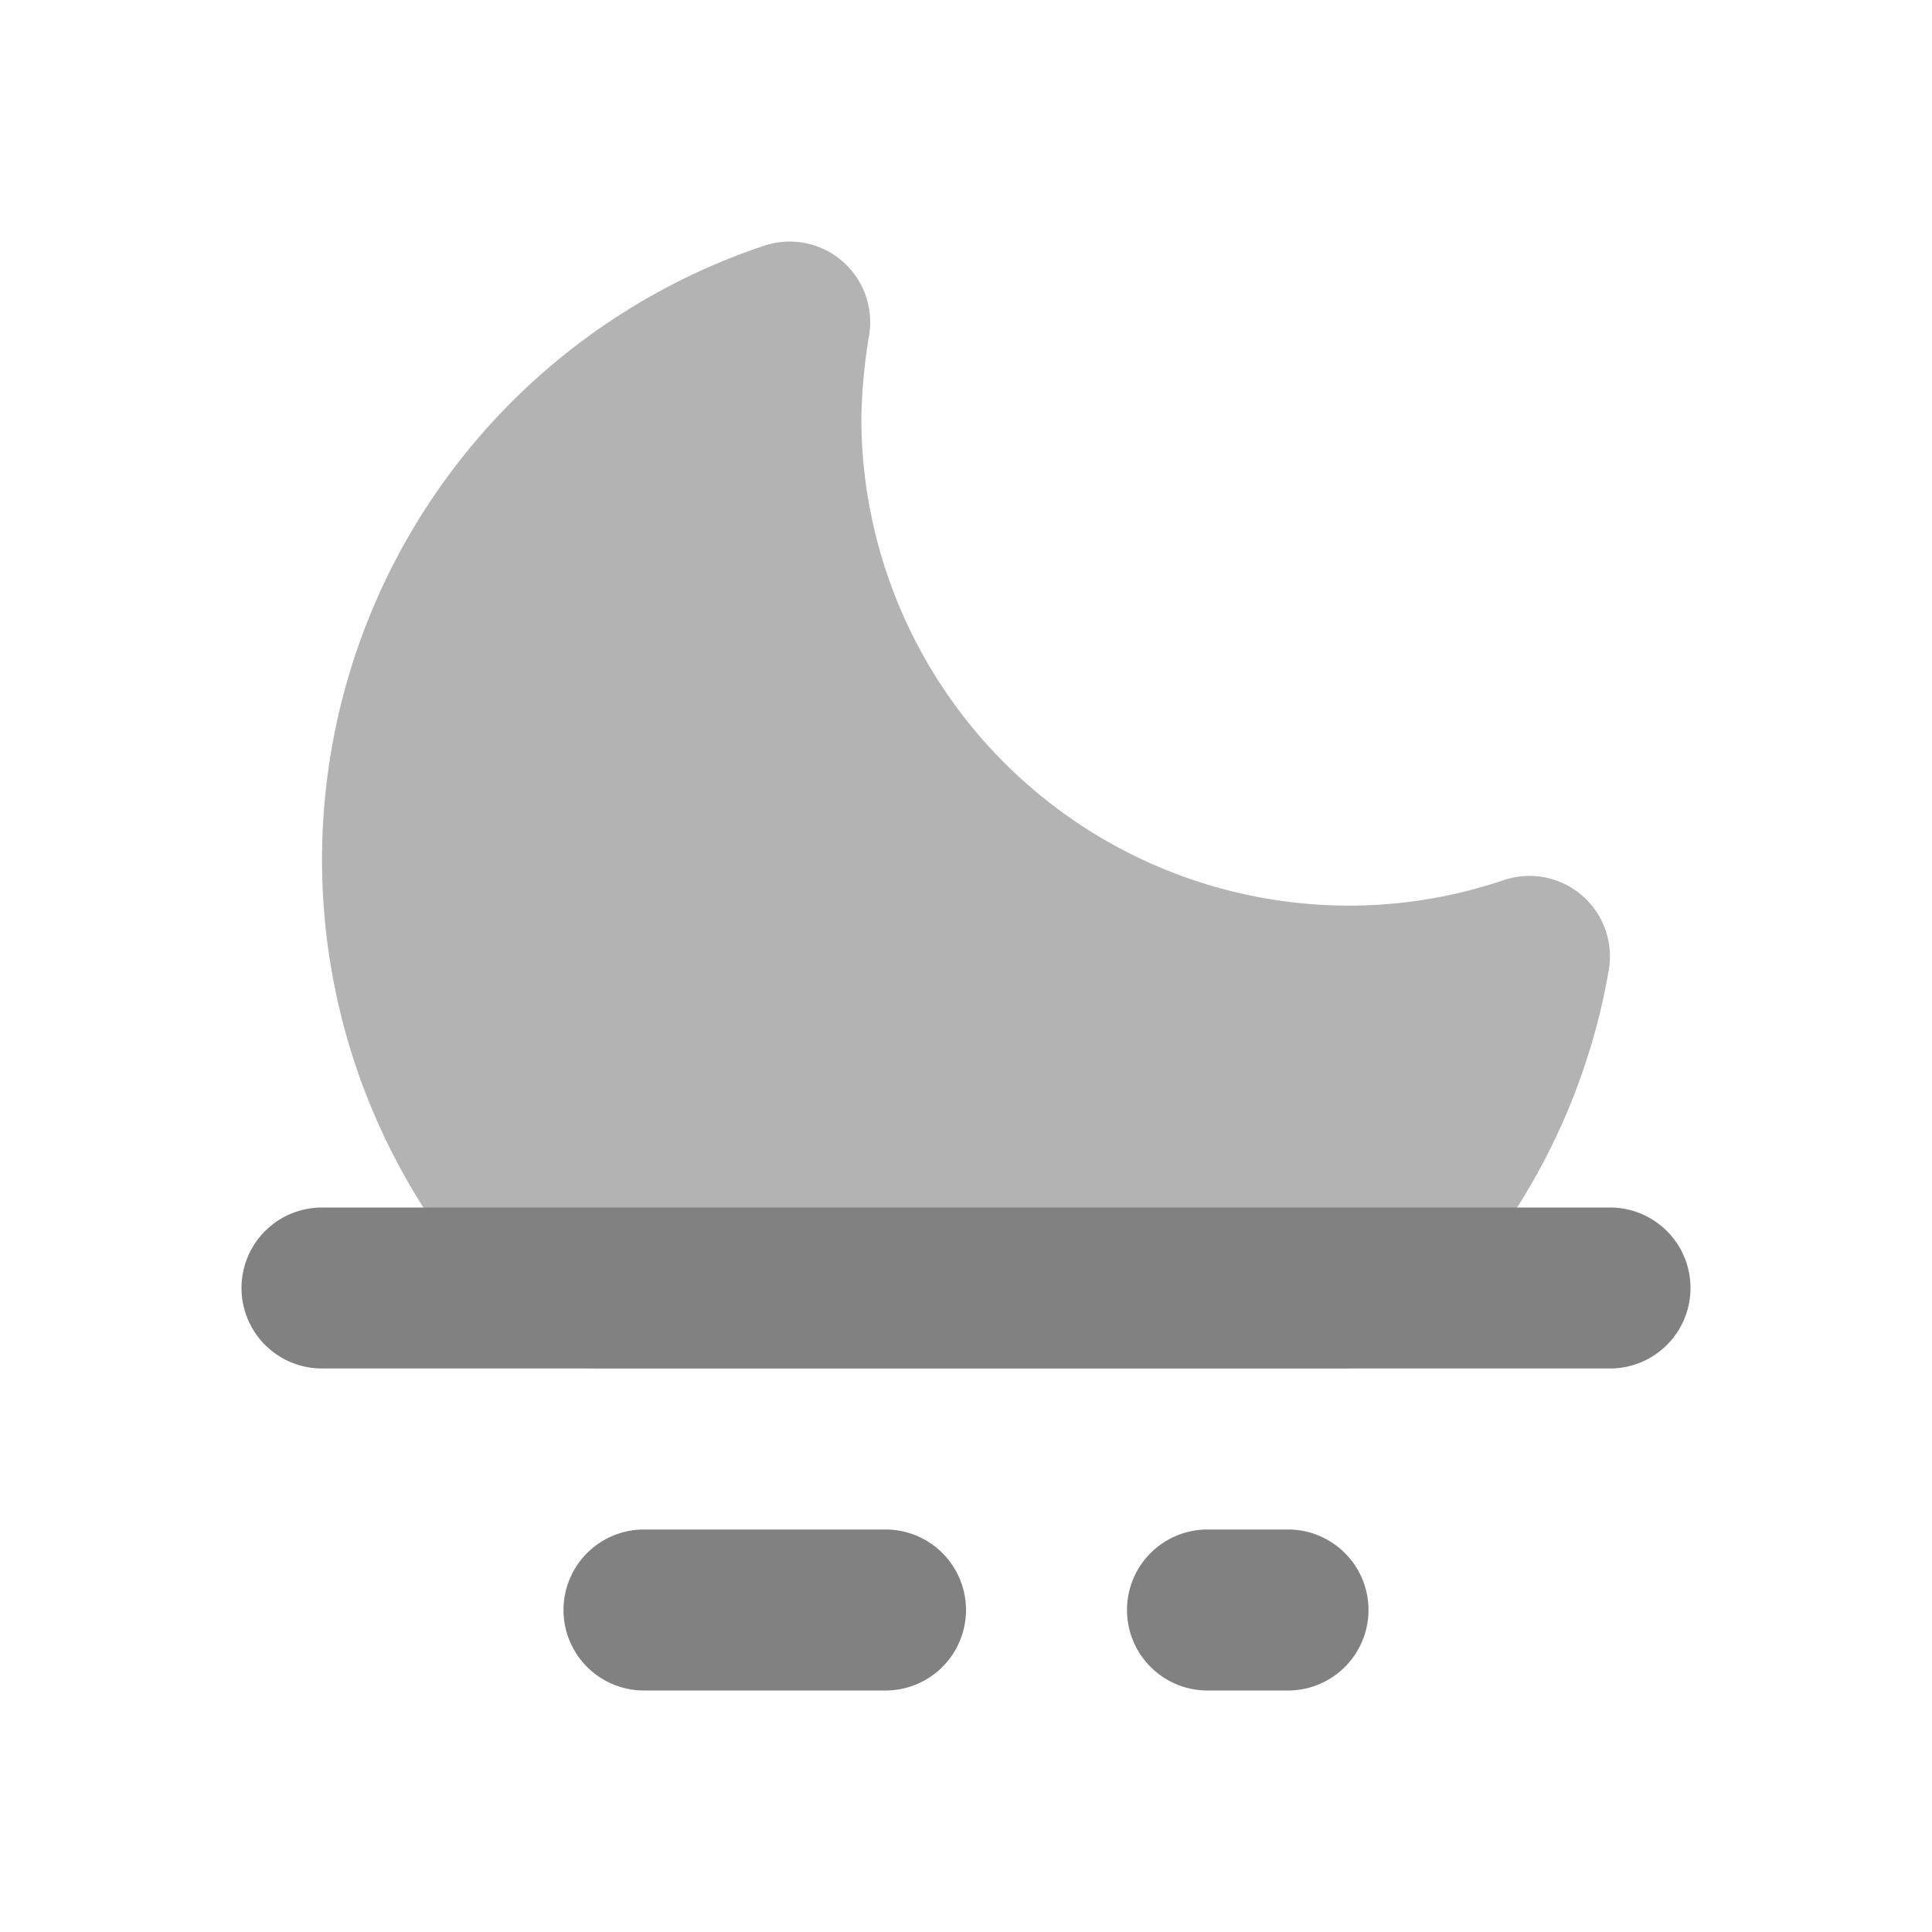 <svg xmlns="http://www.w3.org/2000/svg" width="24" height="24" fill="none" viewBox="0 0 24 24">
  <path fill="#B3B3B3" d="M16.68 17H7.43c-.239 0-.47-.086-.652-.241A8.042 8.042 0 019.491 3.053a1 1 0 011.307 1.1A7.039 7.039 0 0010.7 5.2a6.061 6.061 0 006.06 6.05 5.97 5.97 0 001.92-.317 1 1 0 011.305 1.116 8.045 8.045 0 01-2.65 4.707 1.002 1.002 0 01-.655.244z"/>
  <path fill="#818181" d="M11 21H8a1 1 0 010-2h3a1 1 0 010 2zm5 0h-1a1 1 0 010-2h1a1 1 0 010 2zm4-4H4a1 1 0 010-2h16a1 1 0 010 2z"/>
</svg>
